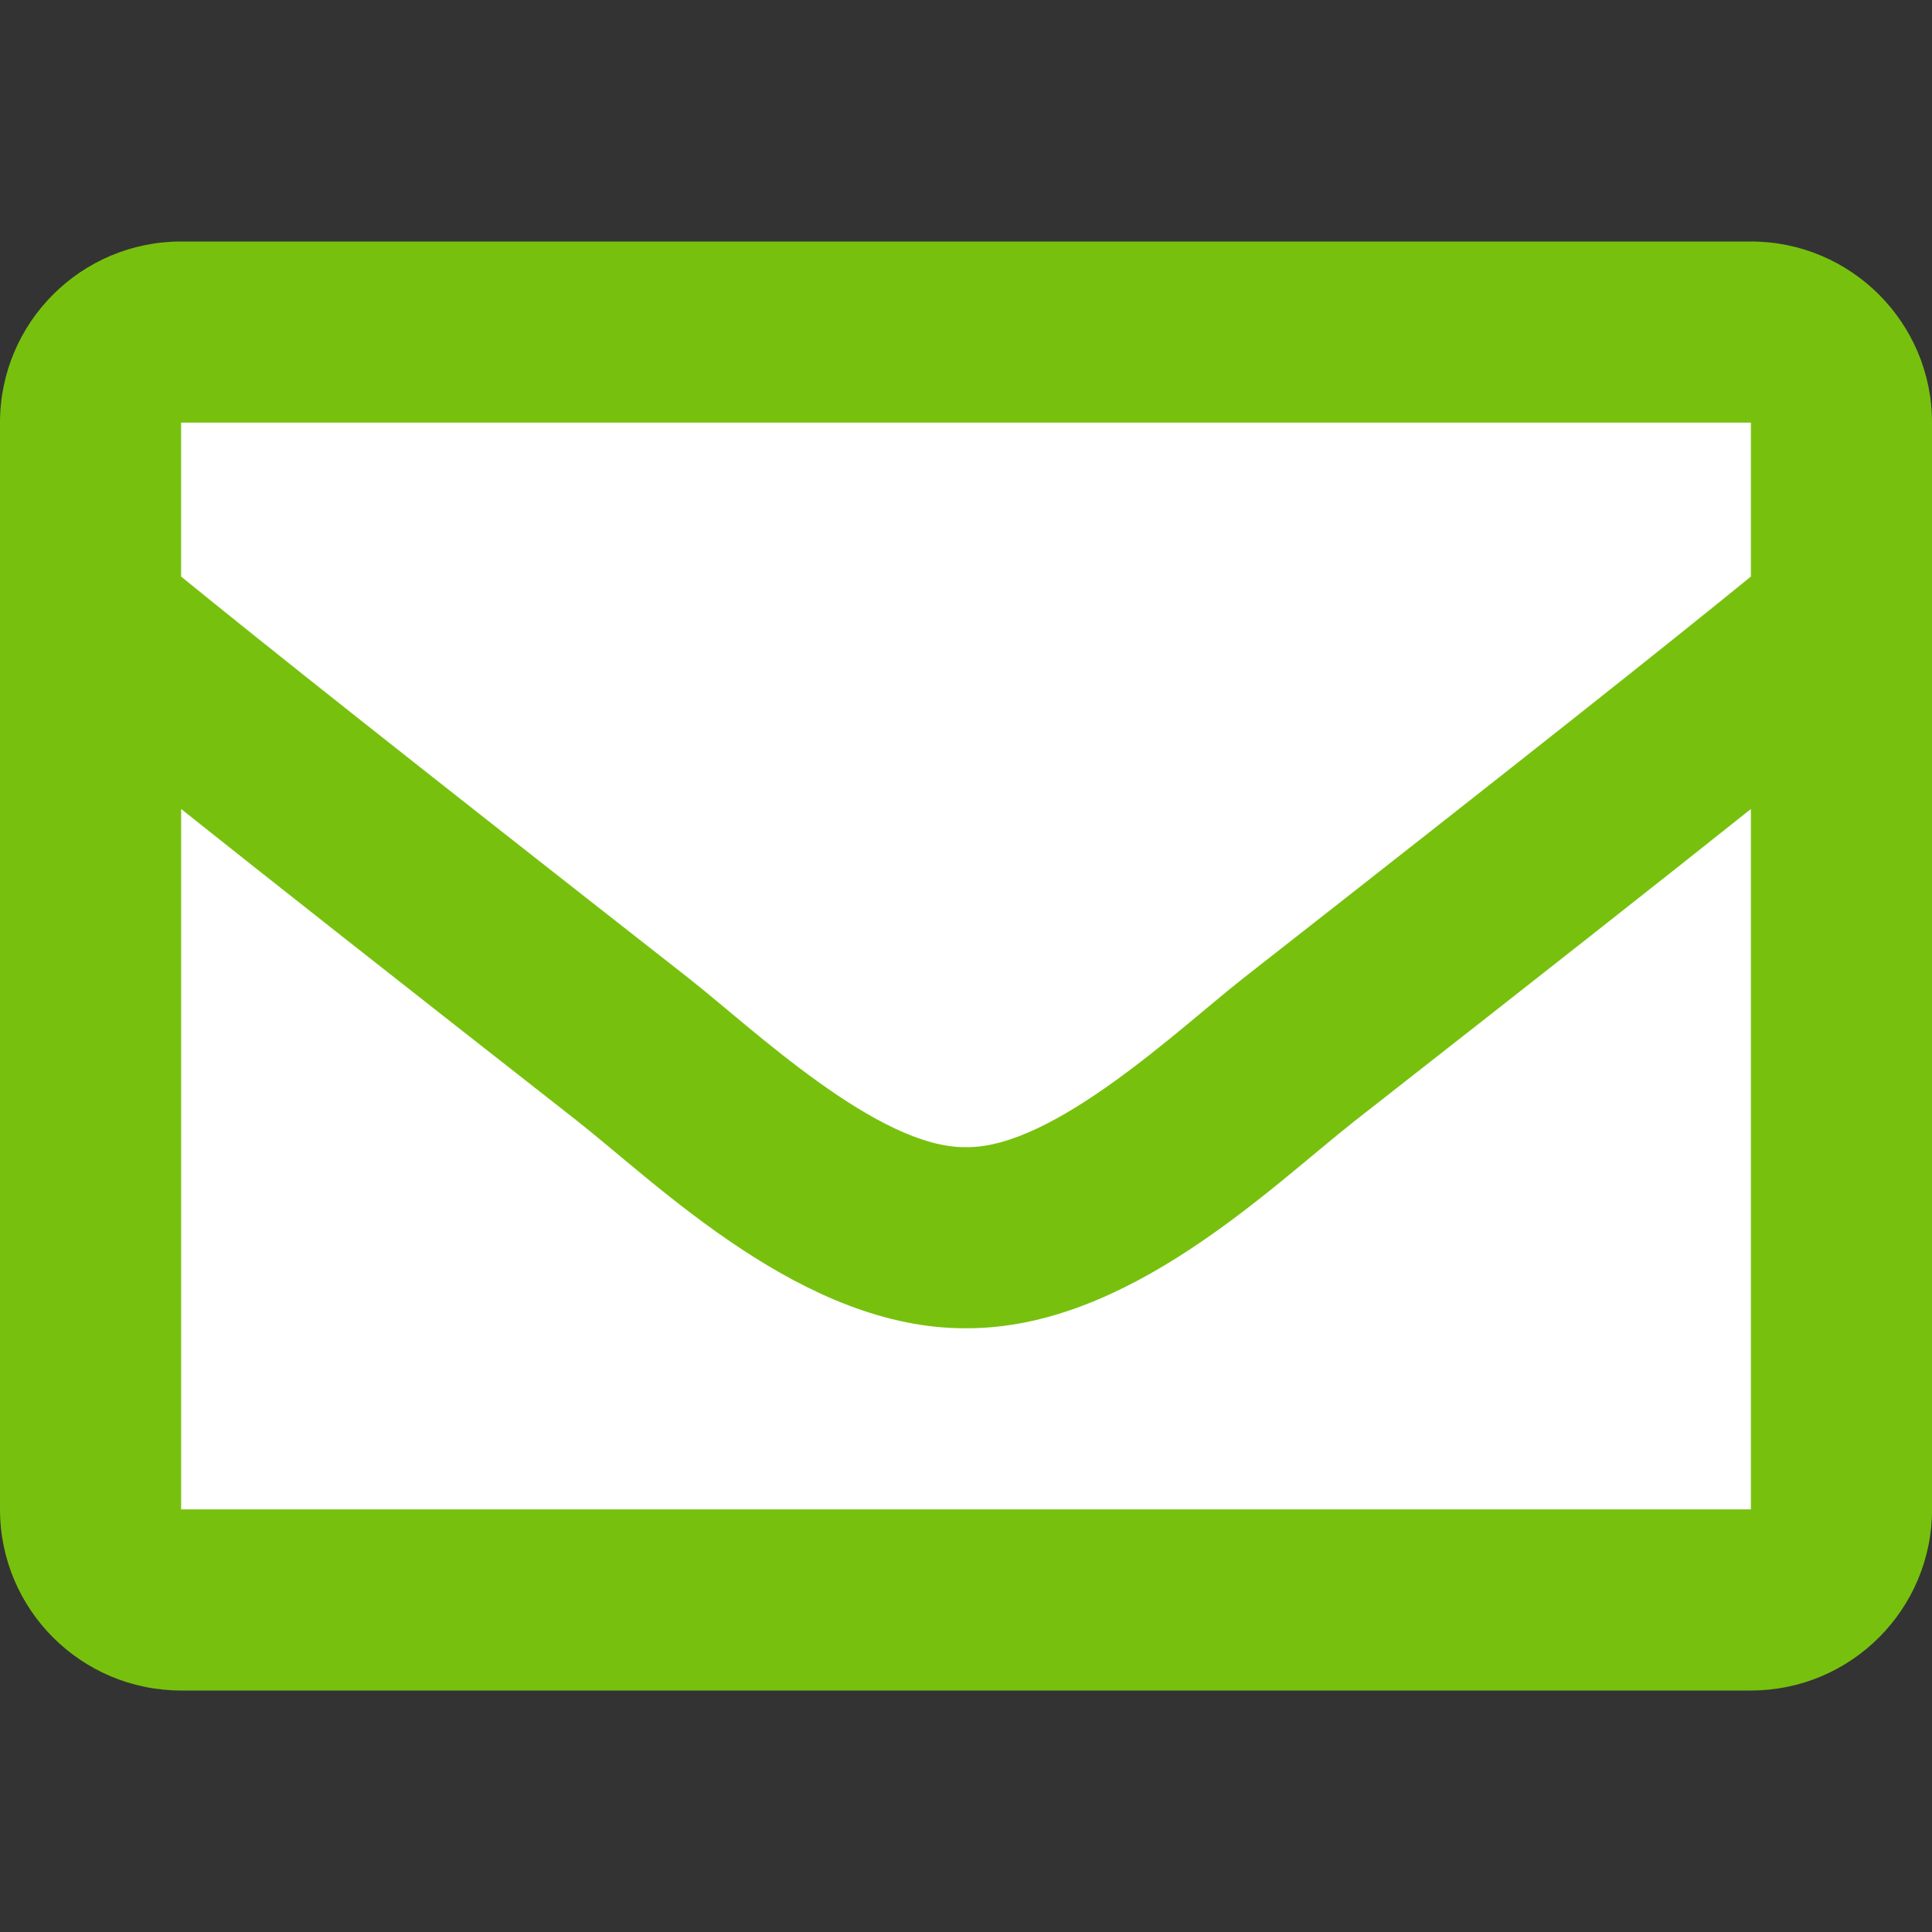 <?xml version="1.0" encoding="utf-8"?>
<!-- Generator: Adobe Illustrator 16.0.3, SVG Export Plug-In . SVG Version: 6.00 Build 0)  -->
<!DOCTYPE svg PUBLIC "-//W3C//DTD SVG 1.1//EN" "http://www.w3.org/Graphics/SVG/1.1/DTD/svg11.dtd">
<svg version="1.1" id="icon_email" xmlns="http://www.w3.org/2000/svg" xmlns:xlink="http://www.w3.org/1999/xlink" x="0px"
	 y="0px" width="50px" height="50px" viewBox="0 0 50 50" enable-background="new 0 0 50 50" xml:space="preserve">
<rect x="0" y="0" width="50" height="50" fill="#333333" stroke="none"/>
<rect x="2.75" y="8.25" fill="#FFFFFF" width="44.5" height="33.5"/>
<path fill="#77C10E" d="M45.313,6.25H4.688C2.1,6.25,0,8.349,0,10.937v28.125c0,2.59,2.1,4.688,4.688,4.688h40.625
	c2.59,0,4.688-2.098,4.688-4.688V10.937C50,8.349,47.9,6.25,45.313,6.25z M45.313,10.937v3.984c-2.188,1.783-5.68,4.557-13.143,10.4
	c-1.646,1.293-4.902,4.402-7.17,4.367c-2.268,0.035-5.525-3.072-7.17-4.367c-7.461-5.844-10.953-8.616-13.143-10.4v-3.984H45.313z
	 M4.688,39.063V20.937c2.238,1.783,5.412,4.283,10.248,8.071c2.135,1.682,5.873,5.391,10.064,5.367
	c4.172,0.021,7.861-3.633,10.063-5.367c4.838-3.786,8.013-6.288,10.25-8.071v18.125H4.688L4.688,39.063z"/>
</svg>

